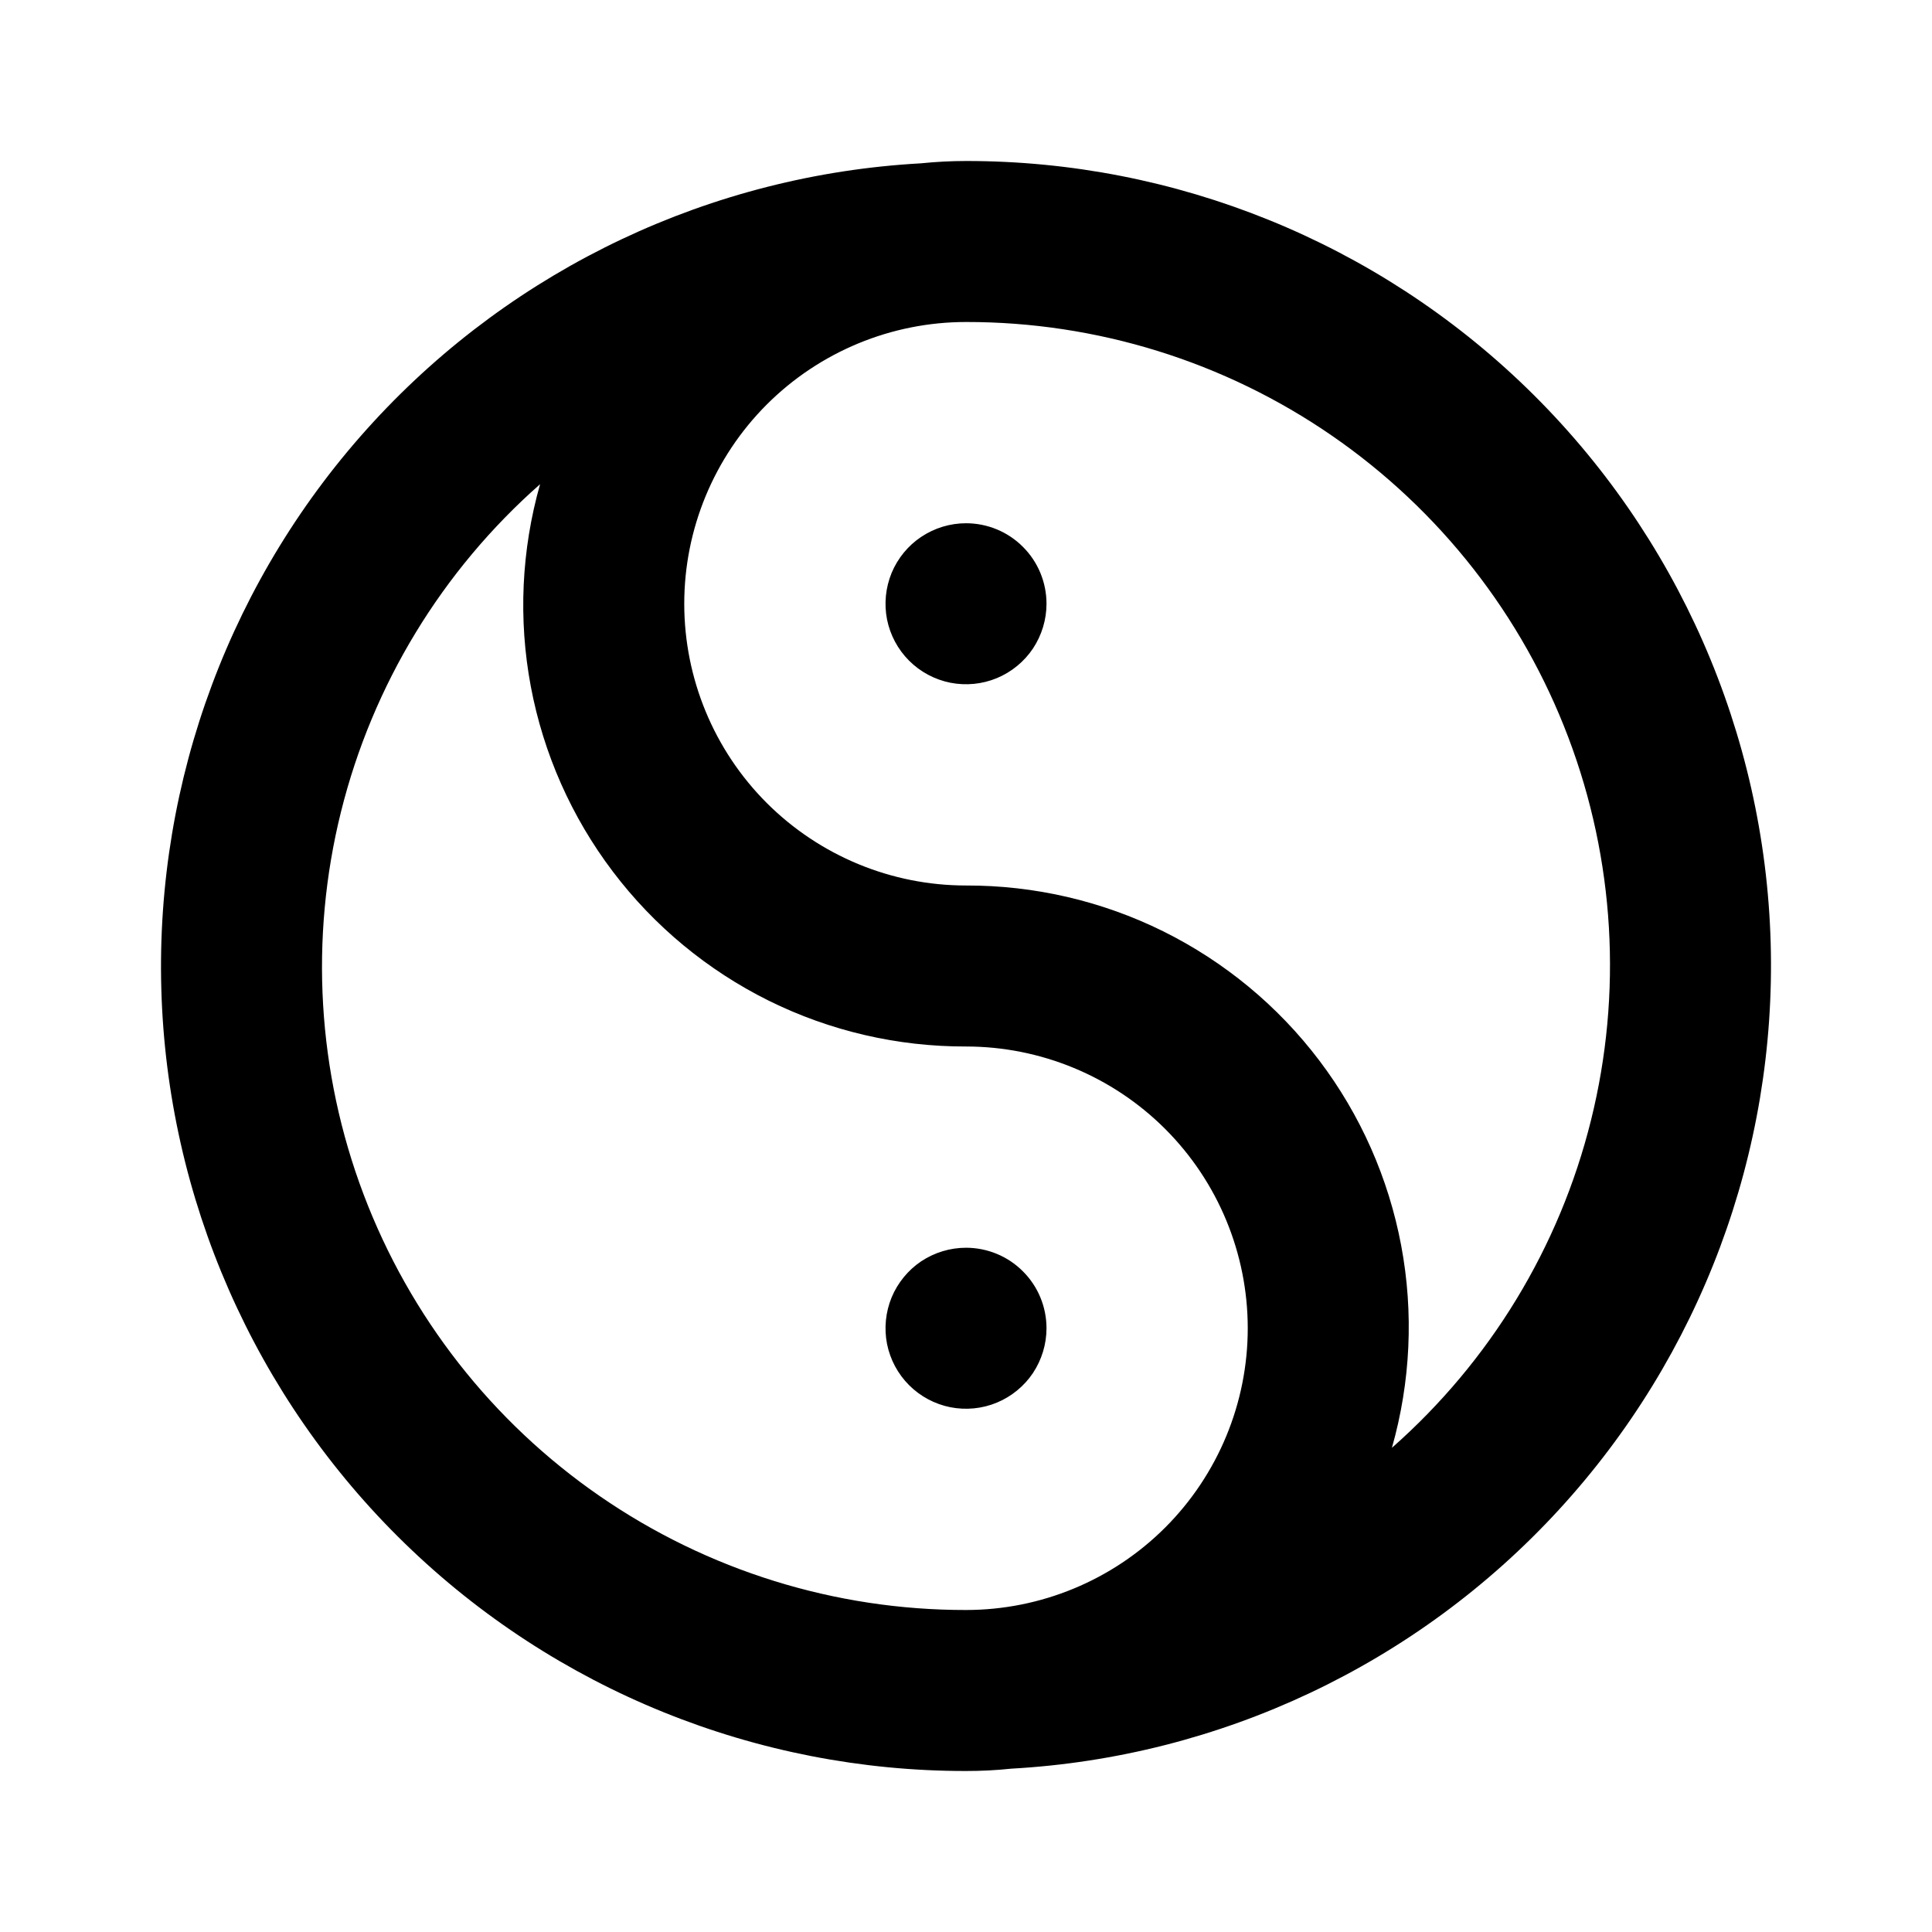 <svg width="24" height="24" viewBox="0 0 24 24" fill="none" xmlns="http://www.w3.org/2000/svg">
<path d="M12 15.5C11.802 15.5 11.609 15.559 11.444 15.668C11.28 15.778 11.152 15.935 11.076 16.117C11.001 16.3 10.981 16.501 11.019 16.695C11.058 16.889 11.153 17.067 11.293 17.207C11.433 17.347 11.611 17.442 11.805 17.481C11.999 17.519 12.2 17.5 12.383 17.424C12.566 17.348 12.722 17.22 12.832 17.056C12.941 16.891 13 16.698 13 16.5C13 16.235 12.895 15.98 12.707 15.793C12.52 15.605 12.265 15.5 12 15.5ZM12 2C11.812 2 11.625 2.01 11.438 2.029C8.84 2.173 6.4 3.326 4.638 5.242C2.876 7.158 1.931 9.686 2.004 12.287C2.077 14.889 3.163 17.36 5.03 19.174C6.896 20.988 9.397 22.002 12 22C12.188 22 12.375 21.991 12.562 21.971C15.161 21.827 17.601 20.674 19.362 18.758C21.124 16.842 22.069 14.314 21.996 11.713C21.923 9.111 20.837 6.64 18.971 4.826C17.104 3.012 14.603 1.998 12 2ZM12 20C10.376 20.002 8.79 19.509 7.453 18.587C6.116 17.665 5.092 16.357 4.517 14.838C3.942 13.319 3.844 11.661 4.236 10.084C4.628 8.508 5.49 7.089 6.709 6.015C6.477 6.833 6.437 7.693 6.594 8.528C6.751 9.363 7.1 10.15 7.613 10.827C8.126 11.505 8.789 12.053 9.55 12.431C10.312 12.808 11.15 13.002 12 13C12.928 13 13.819 13.369 14.475 14.025C15.131 14.681 15.5 15.572 15.5 16.5C15.5 17.428 15.131 18.319 14.475 18.975C13.819 19.631 12.928 20 12 20ZM17.291 17.985C17.523 17.167 17.563 16.307 17.406 15.472C17.249 14.637 16.901 13.85 16.388 13.173C15.875 12.495 15.211 11.947 14.45 11.569C13.688 11.192 12.85 10.998 12 11C11.072 11 10.182 10.631 9.525 9.975C8.869 9.319 8.5 8.428 8.5 7.5C8.5 6.572 8.869 5.682 9.525 5.025C10.182 4.369 11.072 4 12 4C13.624 3.998 15.211 4.491 16.547 5.413C17.884 6.335 18.909 7.643 19.483 9.162C20.058 10.681 20.156 12.339 19.764 13.916C19.373 15.492 18.51 16.911 17.291 17.985ZM12 6.5C11.802 6.5 11.609 6.559 11.444 6.669C11.28 6.778 11.152 6.935 11.076 7.117C11.001 7.3 10.981 7.501 11.019 7.695C11.058 7.889 11.153 8.067 11.293 8.207C11.433 8.347 11.611 8.442 11.805 8.481C11.999 8.519 12.2 8.5 12.383 8.424C12.566 8.348 12.722 8.22 12.832 8.056C12.941 7.891 13 7.698 13 7.5C13 7.235 12.895 6.98 12.707 6.793C12.52 6.605 12.265 6.5 12 6.5Z" fill="black"/>
</svg>
